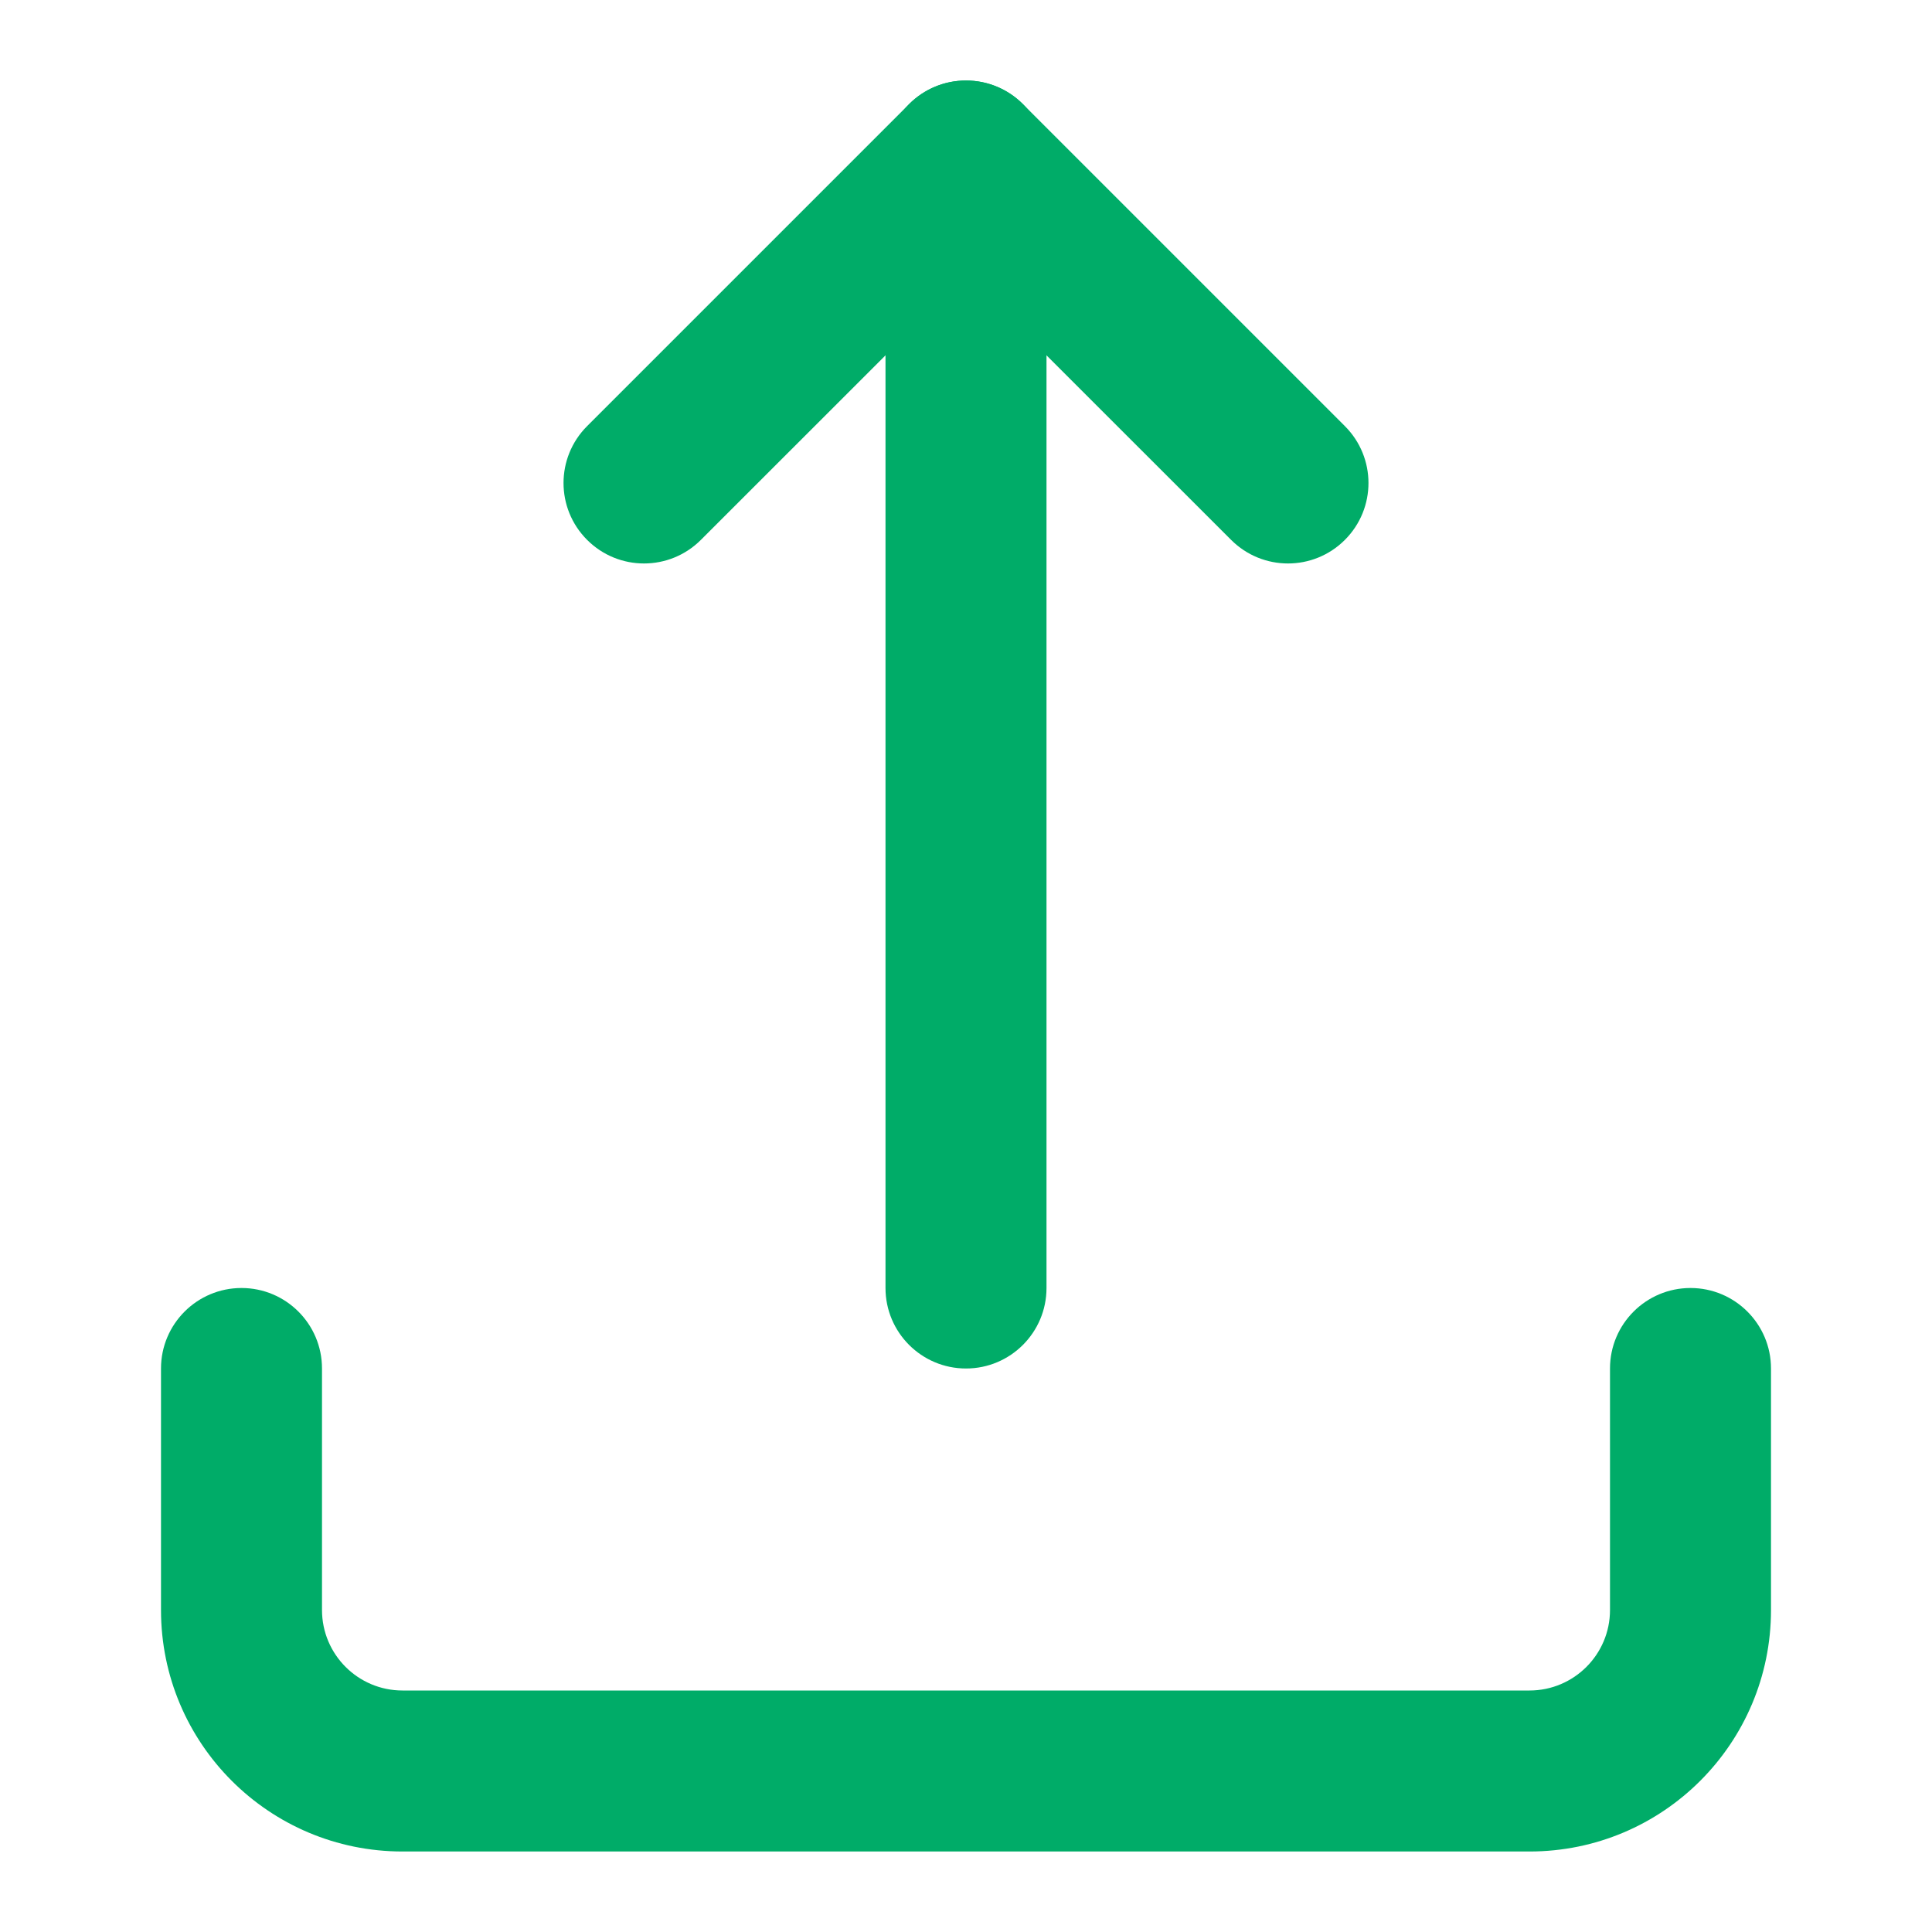 <svg width="18" height="18" viewBox="0 0 18 18" fill="none" xmlns="http://www.w3.org/2000/svg">
<path d="M1.5 12.75V15C1.5 16.243 2.507 17.25 3.75 17.25H14.25C15.493 17.25 16.5 16.243 16.5 15V12.75C16.5 12.336 16.164 12 15.75 12C15.336 12 15 12.336 15 12.75V15C15 15.414 14.664 15.75 14.25 15.75H3.75C3.336 15.75 3 15.414 3 15V12.75C3 12.336 2.664 12 2.25 12C1.836 12 1.5 12.336 1.5 12.75Z" fill="#00AC68"/>
<path d="M11.47 5.03C11.763 5.323 12.237 5.323 12.53 5.03C12.823 4.737 12.823 4.263 12.53 3.97L9.53 0.97C9.237 0.677 8.763 0.677 8.47 0.97L5.47 3.97C5.177 4.263 5.177 4.737 5.47 5.03C5.763 5.323 6.237 5.323 6.53 5.03L9 2.561L11.47 5.03Z" fill="#00AC68"/>
<path d="M8.25 1.5V12C8.25 12.414 8.586 12.75 9 12.75C9.414 12.75 9.75 12.414 9.75 12V1.5C9.75 1.086 9.414 0.75 9 0.75C8.586 0.75 8.25 1.086 8.25 1.5Z" fill="#00AC68"/>
</svg>
